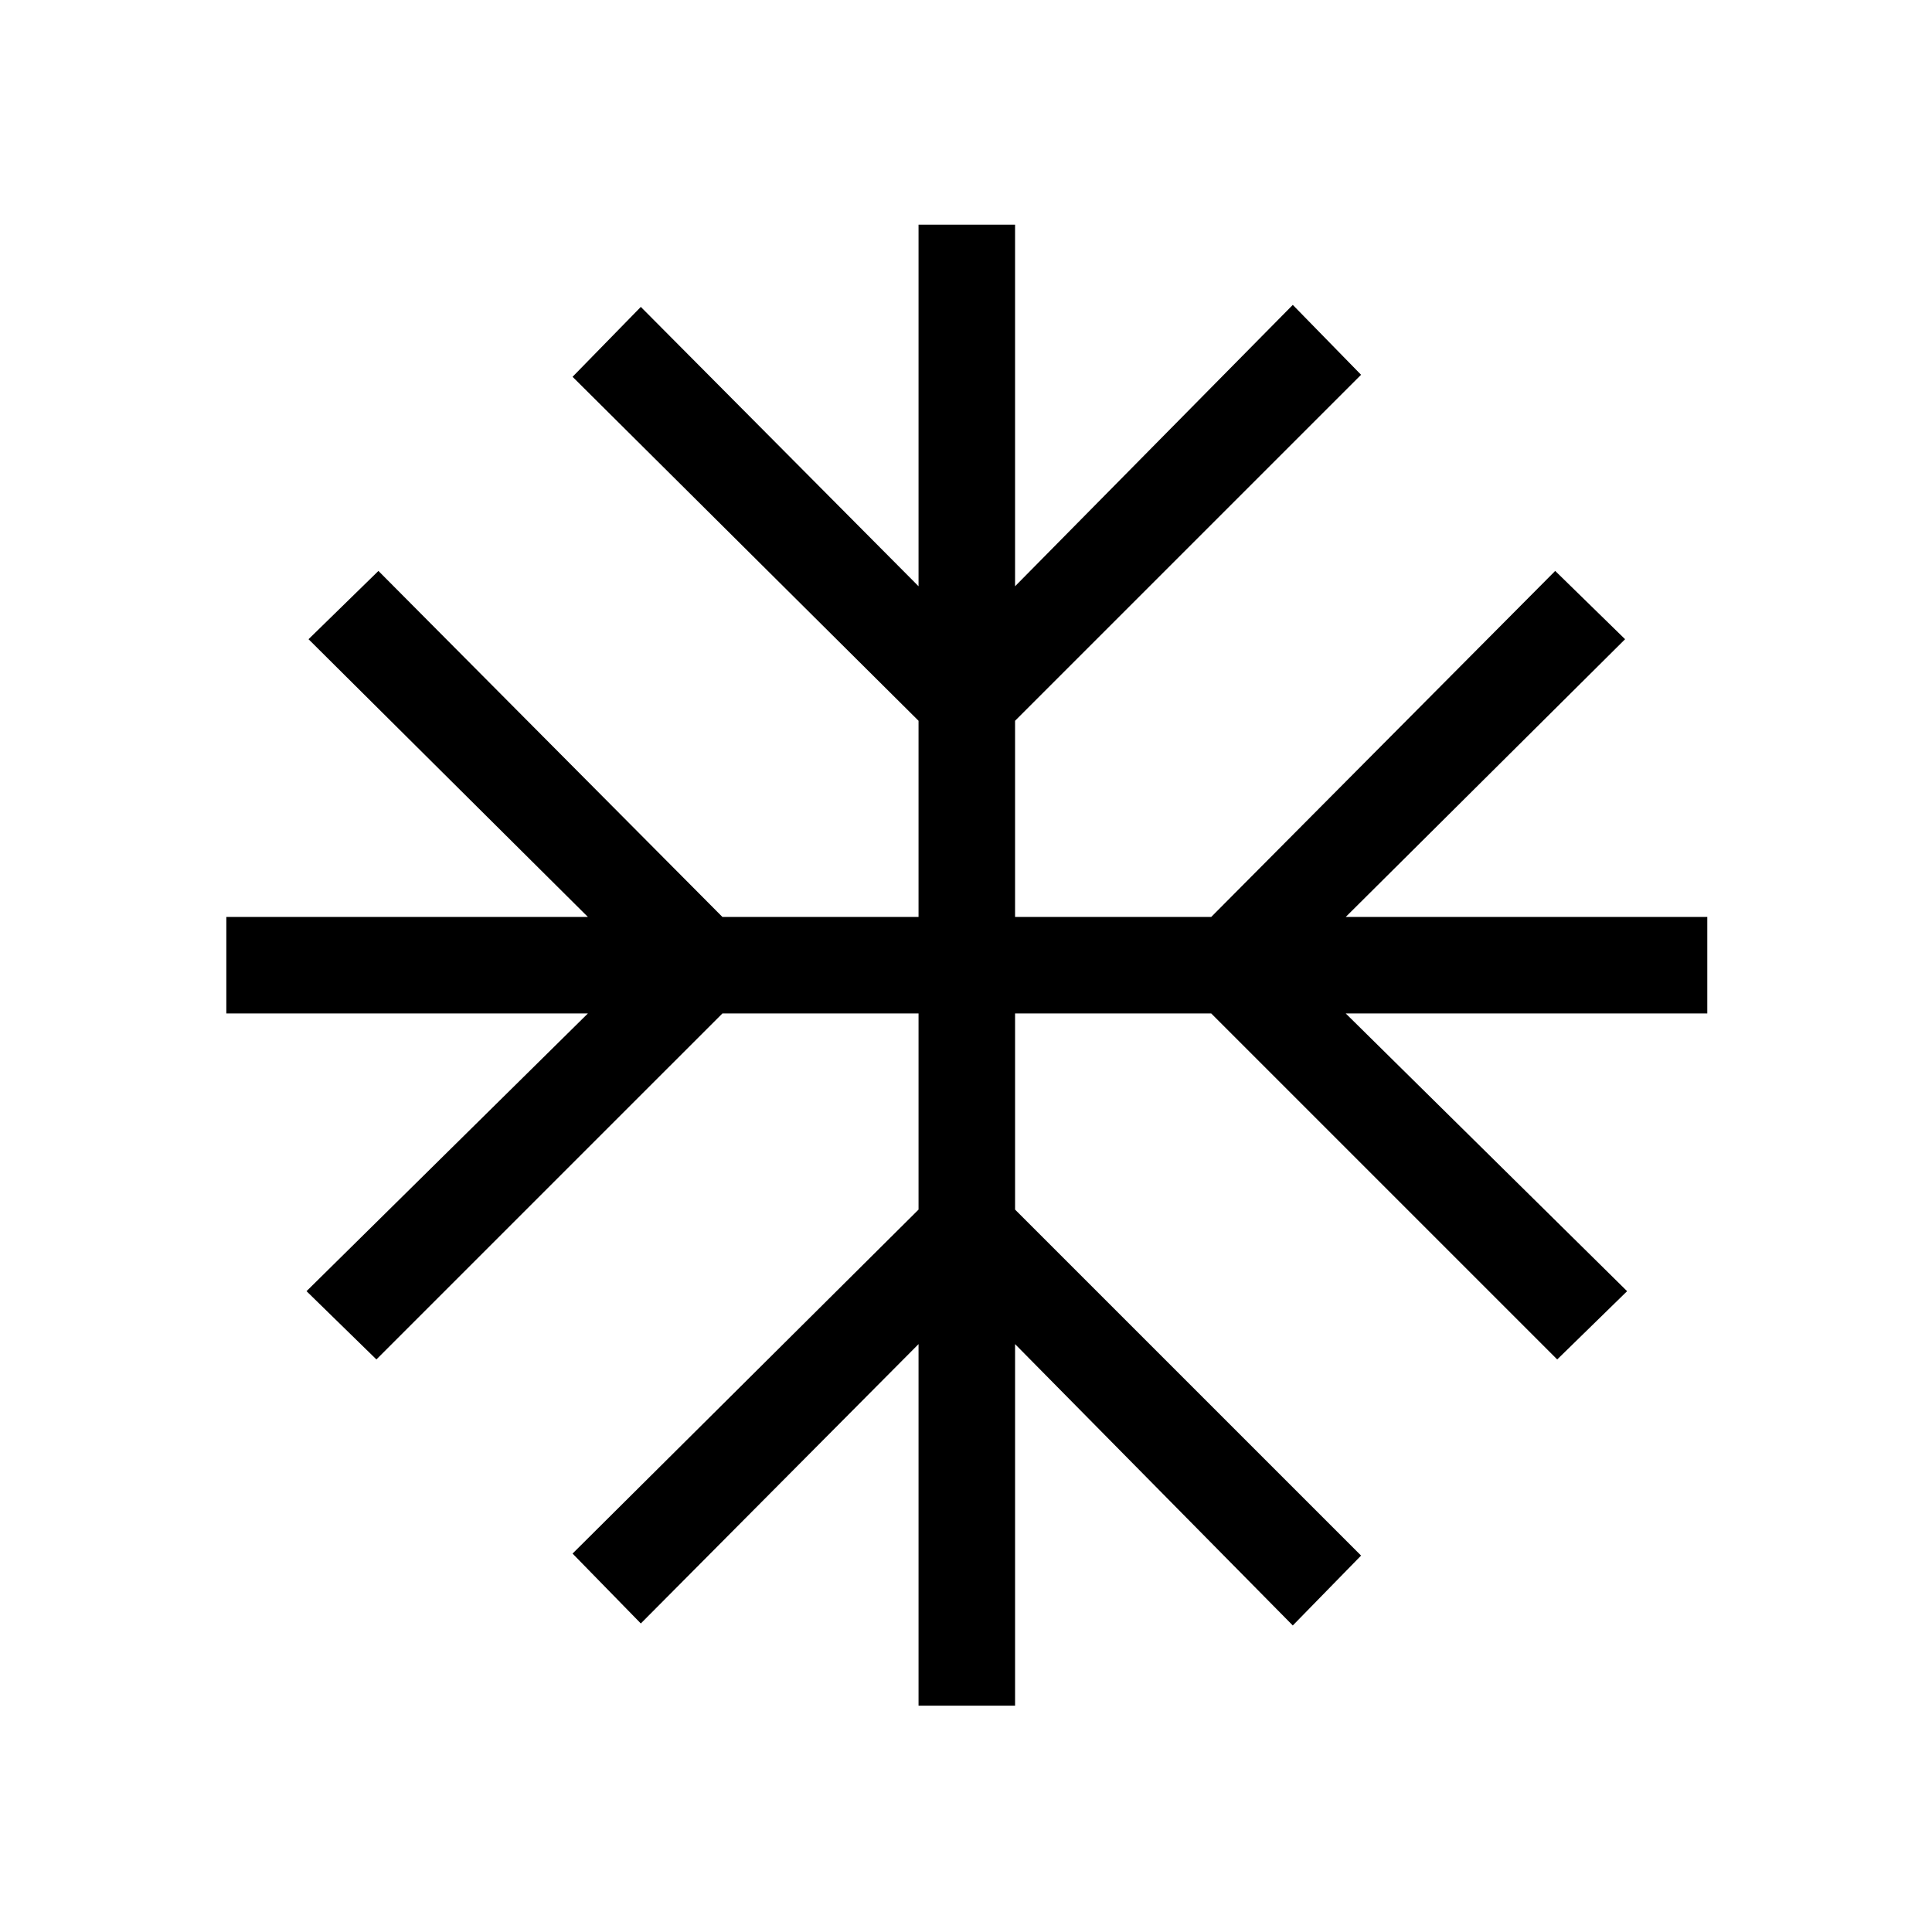 <svg xmlns="http://www.w3.org/2000/svg" height="20" viewBox="0 -960 960 960" width="20"><path d="M456.42-112.46v-179.66l-138 138.81-33.92-34.73 171.92-170.92v-97.46h-97.46L187.04-284.5l-34.73-33.92 139.81-138H112.46v-47.96h179.66l-138.81-138 34.73-33.93 170.92 171.93h97.46v-97.47L284.5-772.77l33.92-34.73 138 138.81v-179.66h47.96v179.66l138-139.81 33.93 34.73-171.93 171.92v97.47h97.47l170.92-171.93 34.73 33.93-138.81 138h179.66v47.96H668.69l139.81 138-34.73 33.92-171.92-171.92h-97.47v97.46l171.93 171.92-33.93 34.73-138-139.81v179.66h-47.96Z"/></svg>